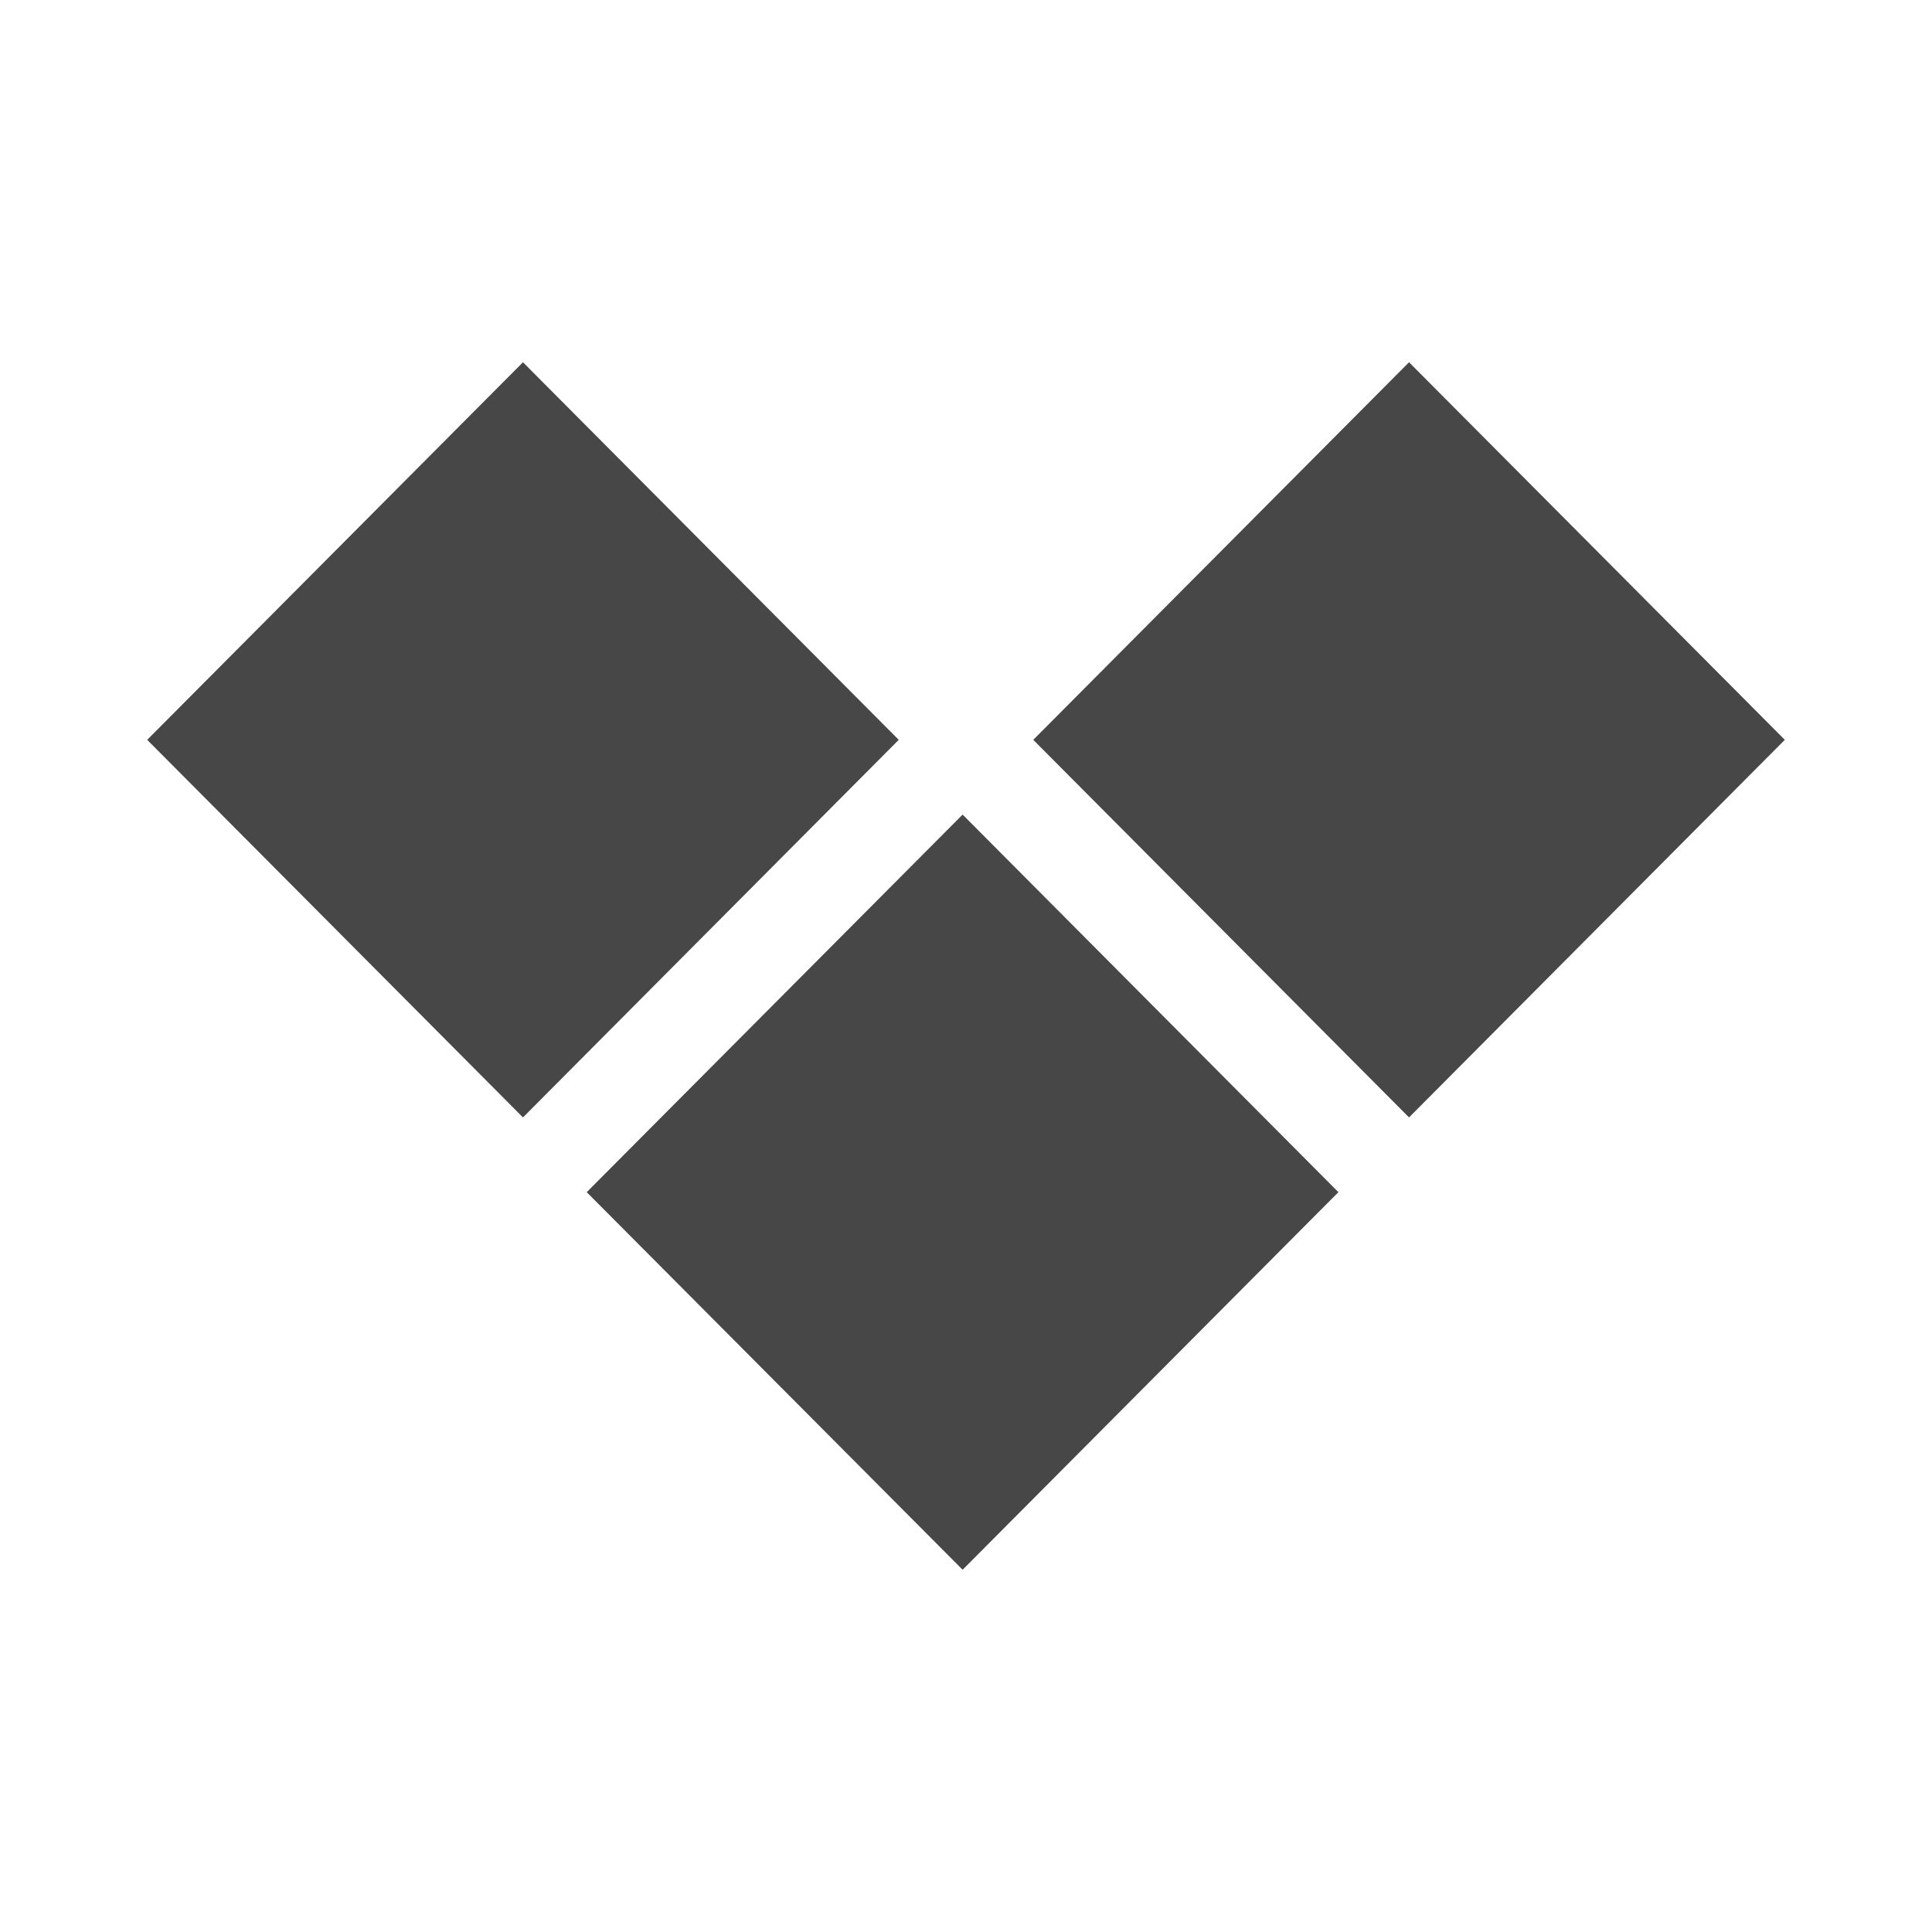 <svg width="16" height="16" viewBox="0 0 16 16" fill="none" xmlns="http://www.w3.org/2000/svg">
<path d="M4.331 3L7.443 6.127L4.331 9.254L1.219 6.127L4.331 3Z" fill="#474747"/>
<path d="M11.669 3L14.781 6.127L11.669 9.254L8.557 6.127L11.669 3Z" fill="#474747"/>
<path d="M7.972 6.746L11.084 9.873L7.972 13L4.859 9.873L7.972 6.746Z" fill="#474747"/>
</svg>

